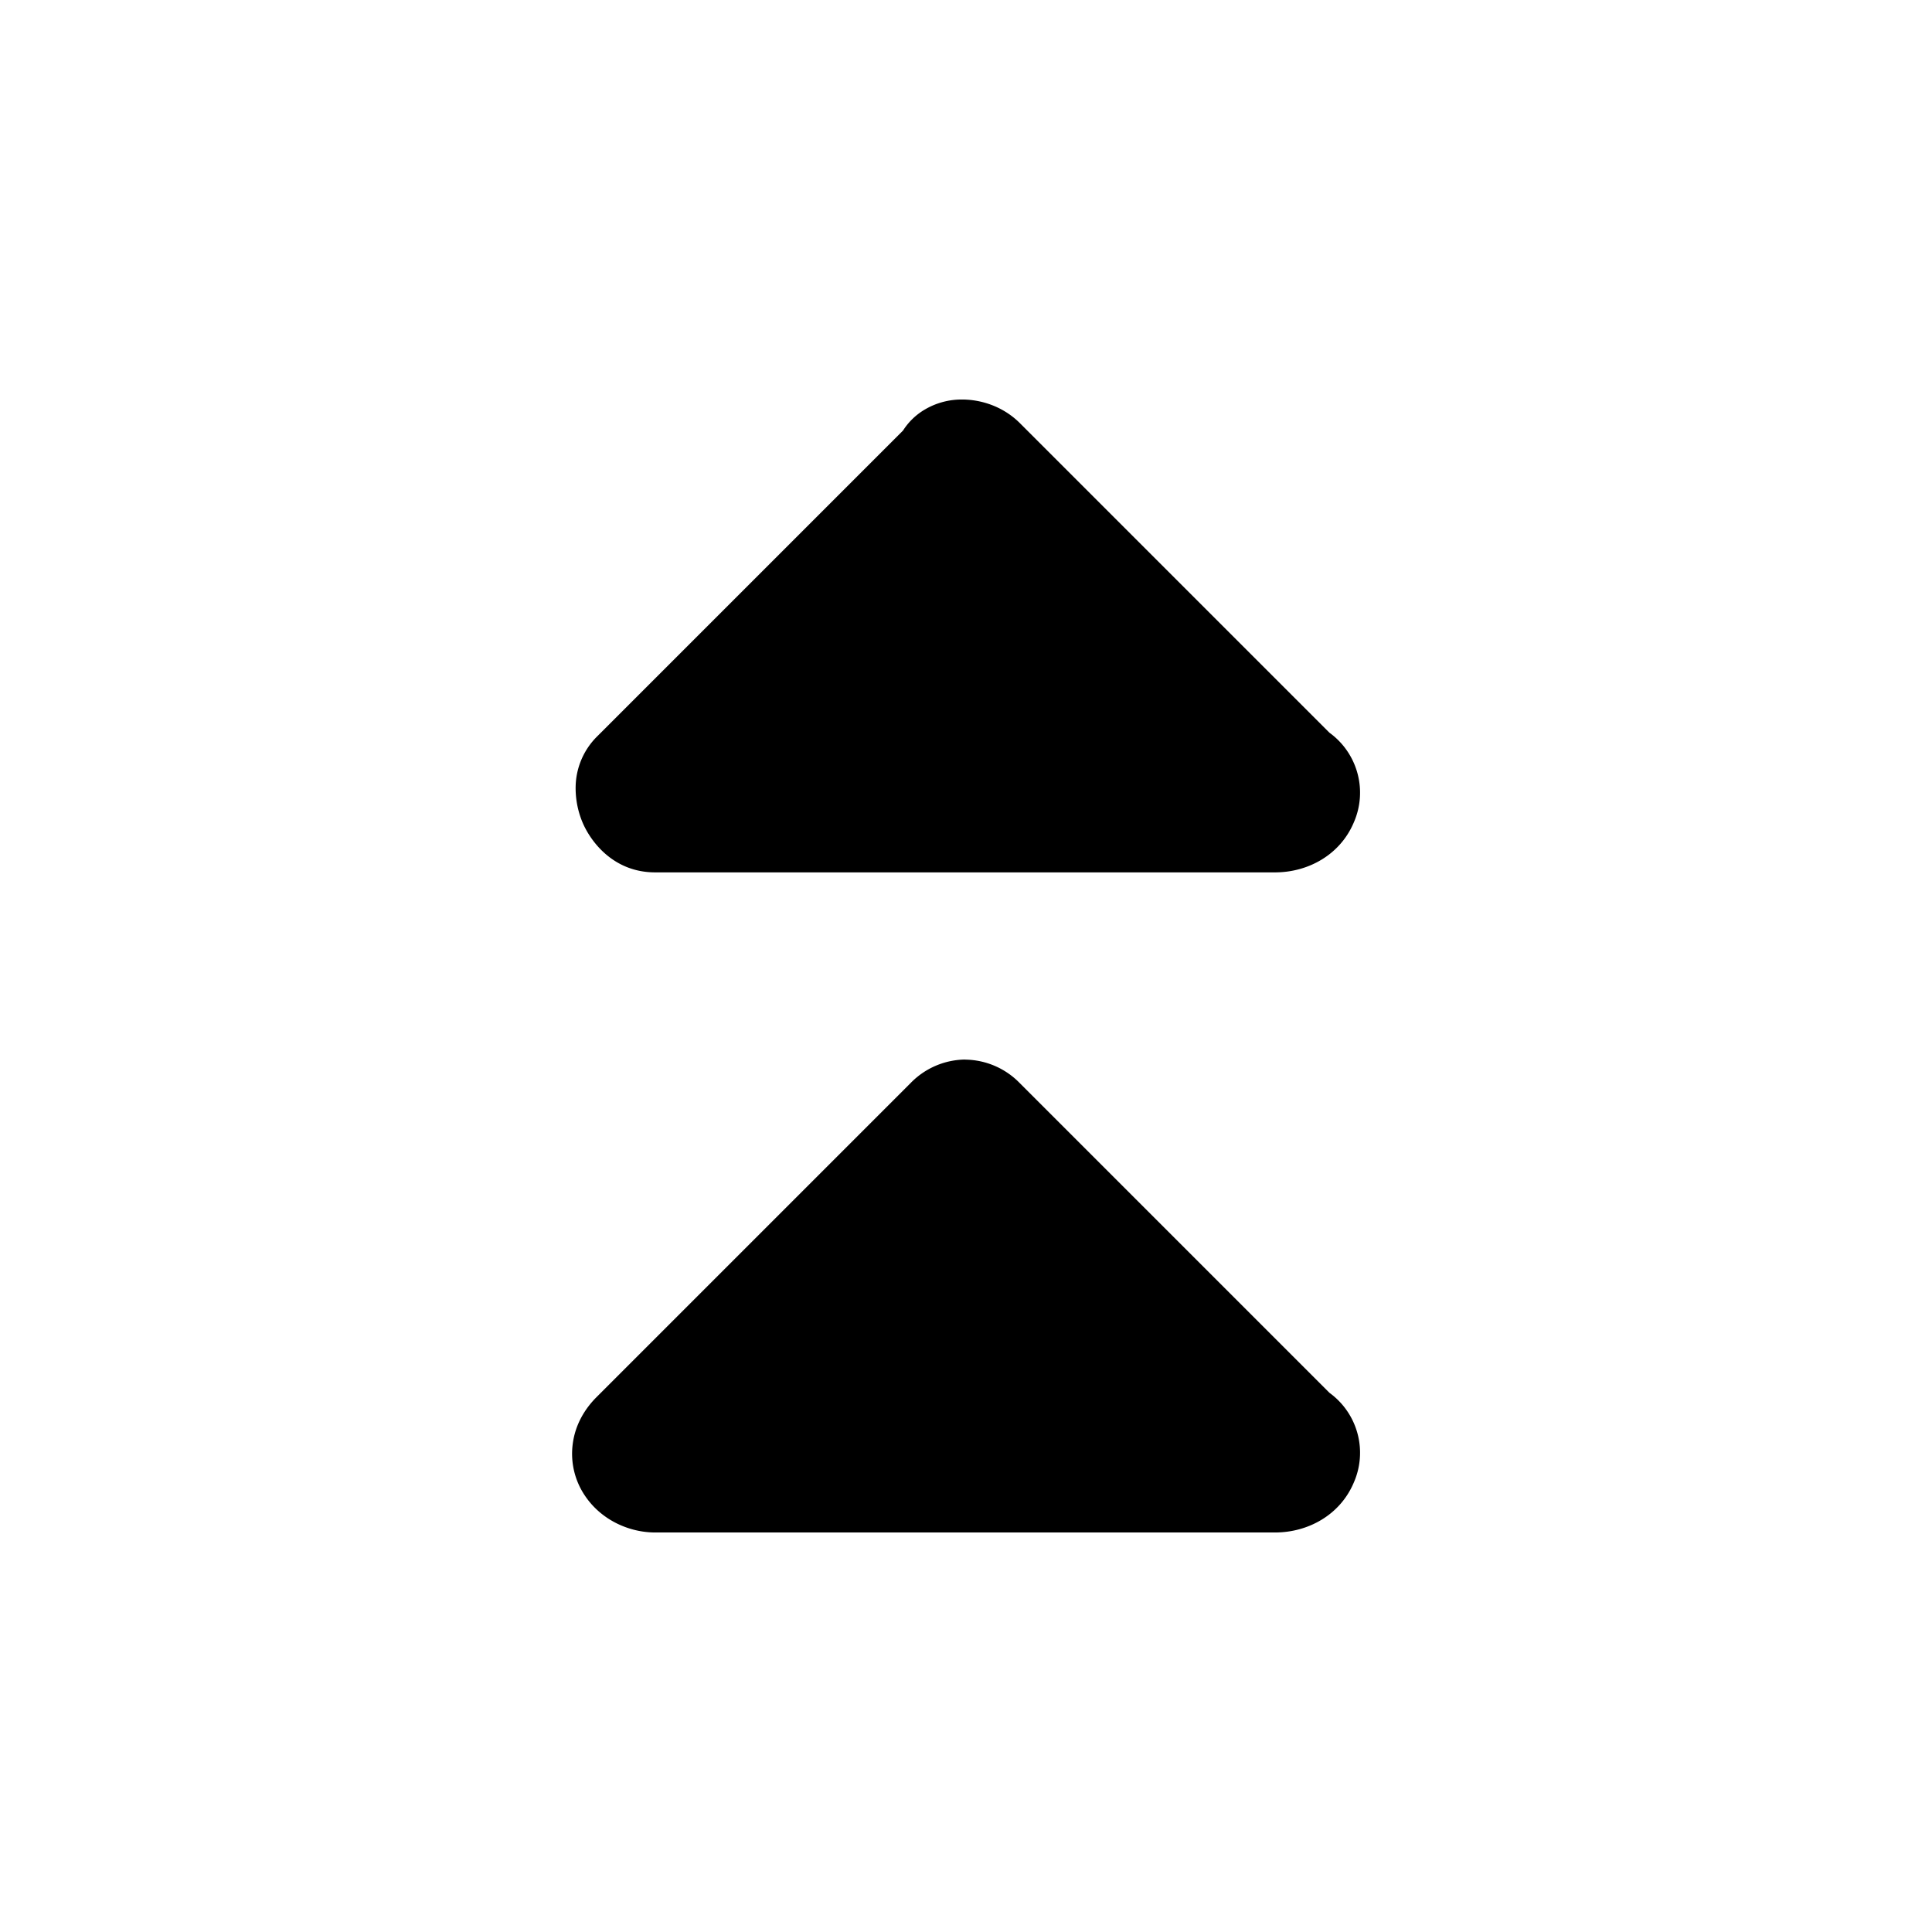 <svg xmlns="http://www.w3.org/2000/svg" fill="none" viewBox="0 0 24 24">
  <path fill="#000" d="m16.04 17.888-3.9-3.9q-.15-.15-.3 0l-3.9 3.9c-.2.2 0 .4.2.4h7.7c.3 0 .4-.3.2-.4"/>
  <path fill="#000" fill-rule="evenodd" d="M11.99 13.163a.96.96 0 0 1 .68.294l3.845 3.845a.92.92 0 0 1 .301 1.118c-.17.4-.567.617-.977.617h-7.7c-.318 0-.668-.15-.874-.459a.93.93 0 0 1-.15-.643c.032-.245.156-.44.294-.578l3.9-3.9a.96.96 0 0 1 .68-.295m0 1.735-2.64 2.64h5.279z" clip-rule="evenodd"/>
  <path fill="#000" d="m16.04 9.688-3.9-3.9c-.1-.1-.3-.1-.3 0l-3.9 3.9c-.1.1 0 .4.2.4h7.7c.3 0 .4-.3.2-.4"/>
  <path fill="#000" fill-rule="evenodd" d="M11.952 4.963c.23 0 .506.082.718.294l3.845 3.845a.92.92 0 0 1 .301 1.118c-.17.4-.567.617-.977.617h-7.7c-.518 0-.8-.381-.901-.617a1.1 1.1 0 0 1-.087-.456.9.9 0 0 1 .258-.607l3.809-3.809a.8.8 0 0 1 .261-.255.9.9 0 0 1 .473-.13m.037 1.735L9.35 9.338h5.279z" clip-rule="evenodd"/>
</svg>
